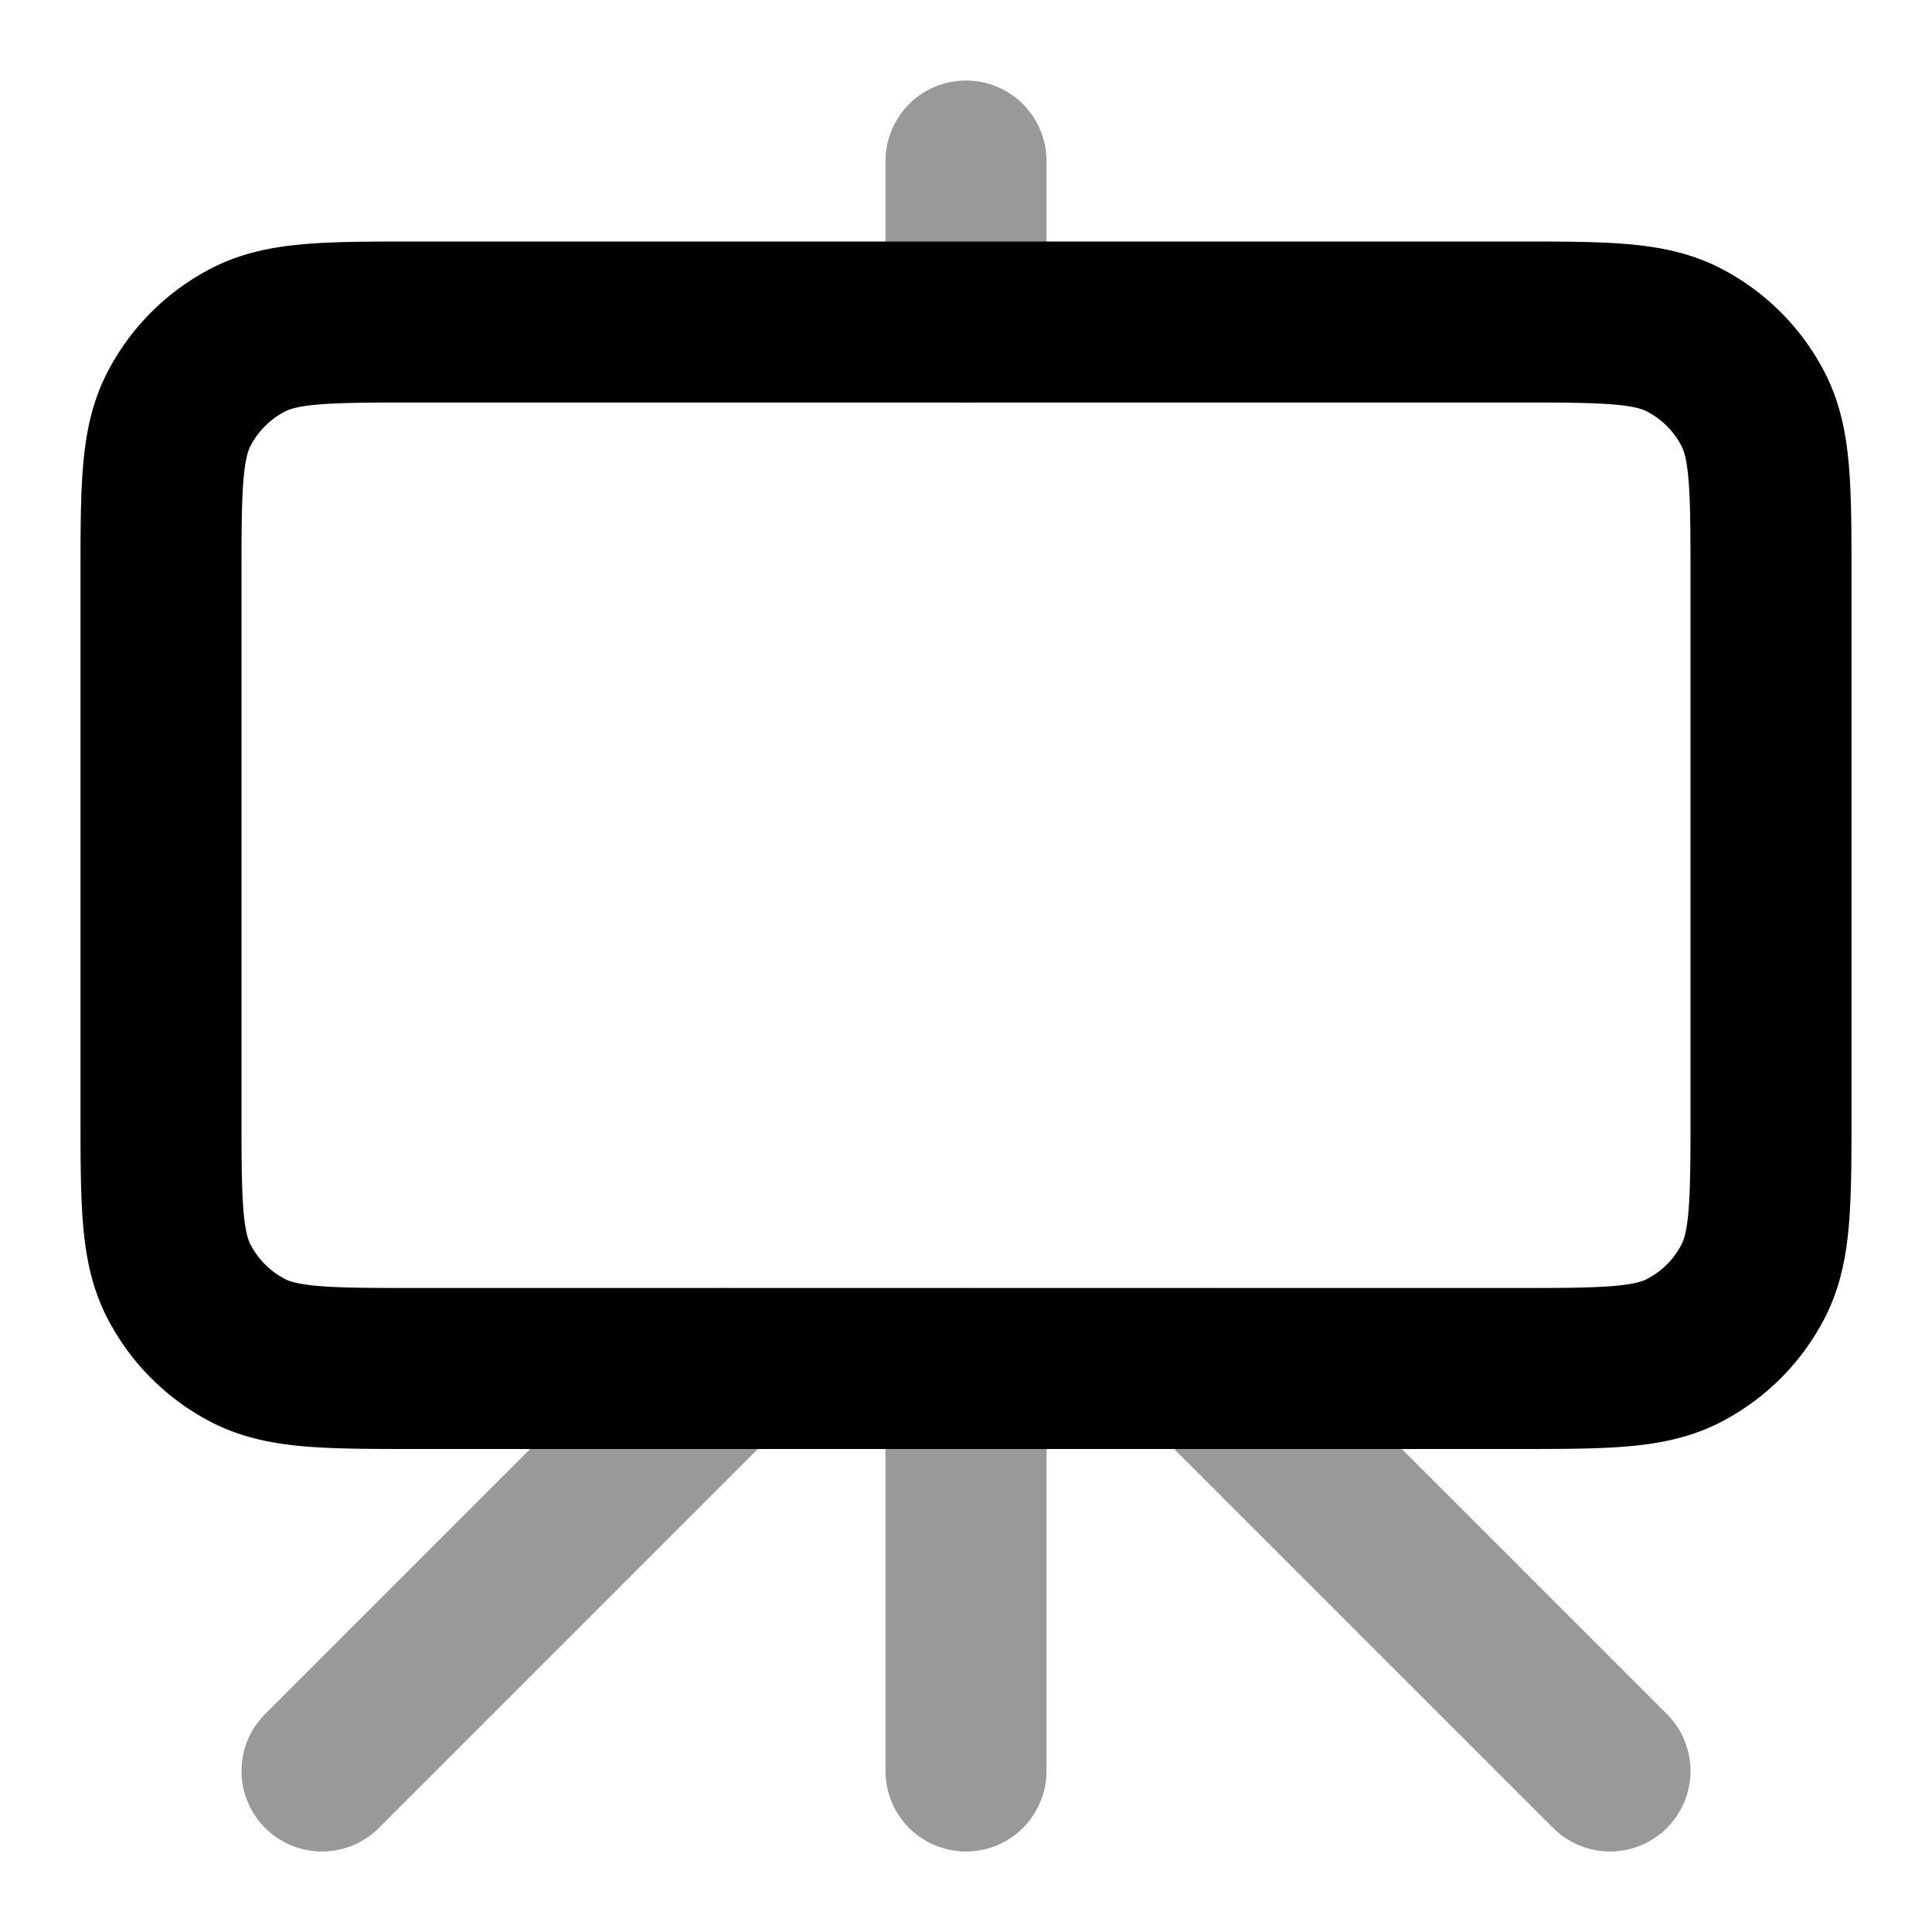 <svg fill="none" xmlns="http://www.w3.org/2000/svg" viewBox="0 0 24 24"><path opacity=".4" d="m9 17-5 5m11-5 5 5M12 2v2m0 18v-5" stroke="currentColor" stroke-width="2" stroke-linecap="round" stroke-linejoin="round"/><path d="M2 7.2c0-1.12 0-1.68.218-2.108a2 2 0 0 1 .874-.874C3.52 4 4.08 4 5.2 4h13.6c1.12 0 1.68 0 2.108.218a2 2 0 0 1 .874.874C22 5.52 22 6.08 22 7.2v6.6c0 1.12 0 1.68-.218 2.108a2 2 0 0 1-.874.874C20.48 17 19.92 17 18.8 17H5.2c-1.12 0-1.68 0-2.108-.218a2 2 0 0 1-.874-.874C2 15.48 2 14.92 2 13.8V7.2Z" stroke="currentColor" stroke-width="2" stroke-linecap="round" stroke-linejoin="round"/></svg>